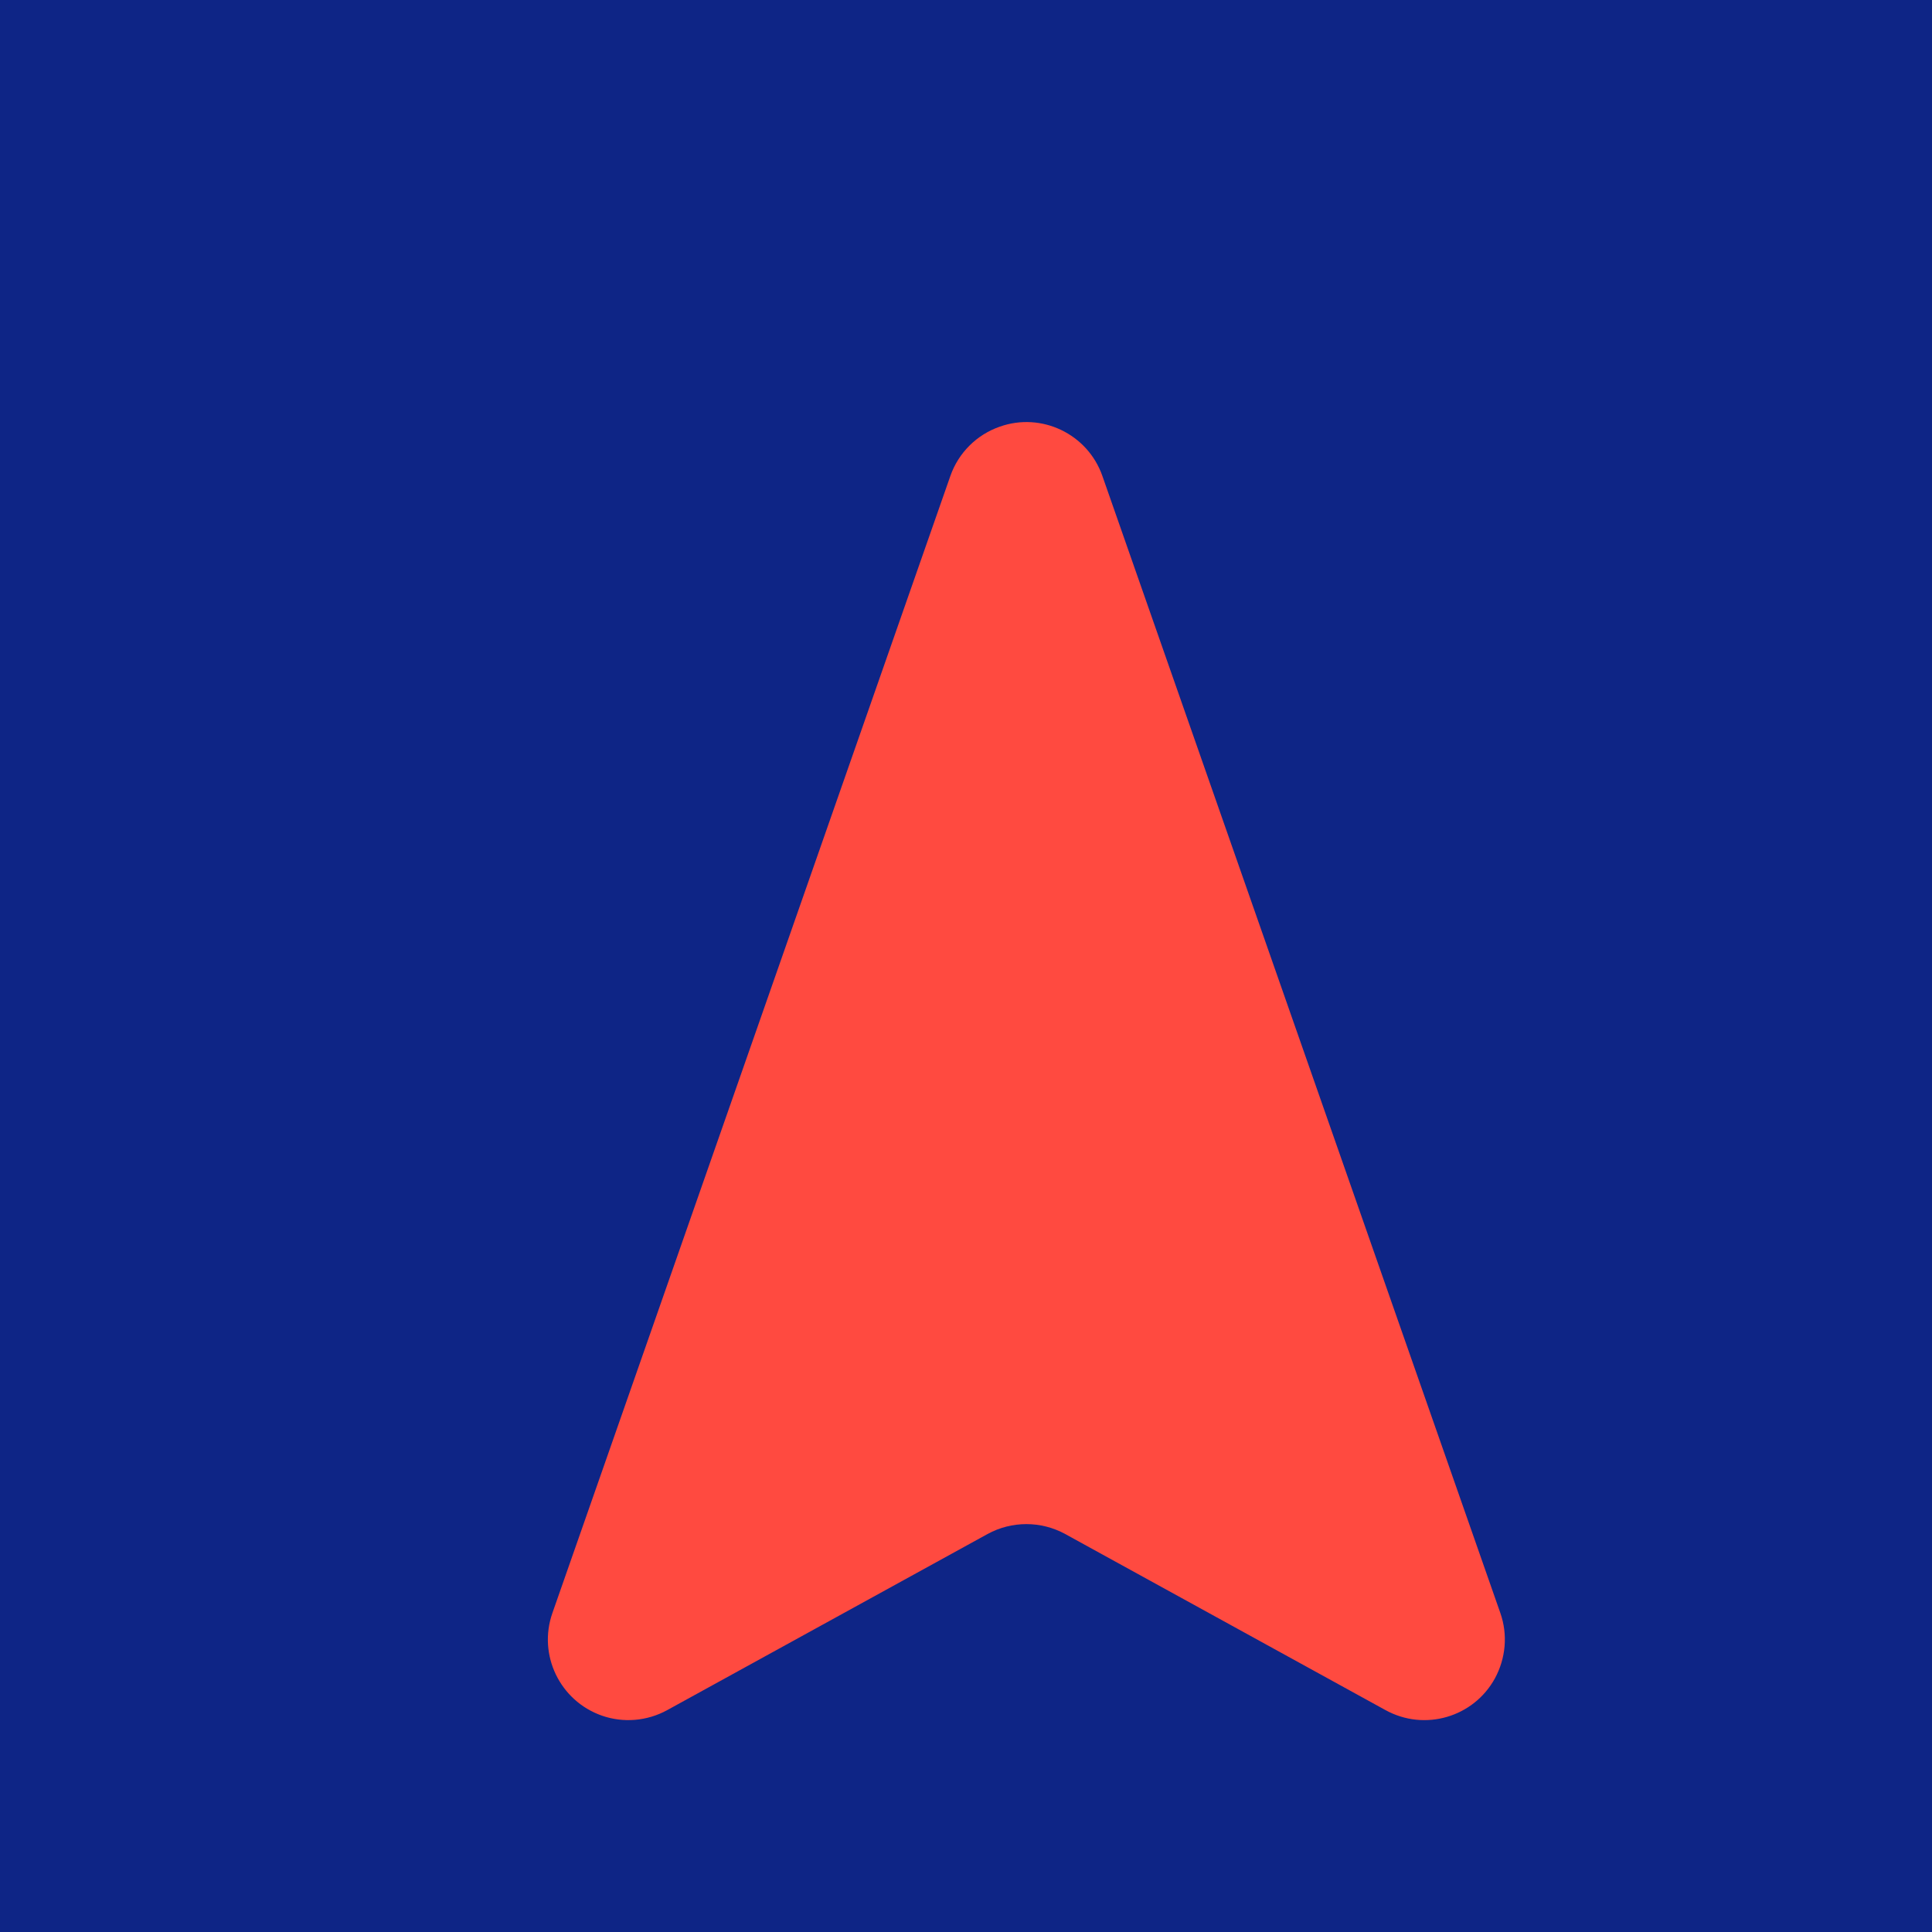 <?xml version="1.0" encoding="UTF-8"?>
<svg width="12px" height="12px" viewBox="0 0 12 12" version="1.1" xmlns="http://www.w3.org/2000/svg" xmlns:xlink="http://www.w3.org/1999/xlink">
    <rect x="0" y="0" width="12" height="12" fill="#808080" stroke="none"/>
    <title>Icon</title>
    <defs>
        <radialGradient cx="49.172%" cy="42.778%" fx="49.172%" fy="42.778%" r="196.392%" gradientTransform="translate(0.492,0.428),scale(0.528,1),rotate(90.677),translate(-0.492,-0.428)" id="radialGradient-1">
            <stop stop-color="#0B1B9A" offset="0%"></stop>
            <stop stop-color="#000000" offset="100%"></stop>
        </radialGradient>
        <radialGradient cx="49.172%" cy="42.778%" fx="49.172%" fy="42.778%" r="134.68%" gradientTransform="translate(0.492,0.428),scale(0.528,1),rotate(90.586),translate(-0.492,-0.428)" id="radialGradient-2">
            <stop stop-color="#0123B0" offset="0%"></stop>
            <stop stop-color="#020E47" offset="99.797%"></stop>
            <stop stop-color="#020E47" offset="99.982%"></stop>
            <stop stop-color="#020D47" offset="100%"></stop>
            <stop stop-color="#000B43" offset="100%"></stop>
        </radialGradient>
        <radialGradient cx="50%" cy="54.249%" fx="50%" fy="54.249%" r="76.669%" gradientTransform="translate(0.5,0.542),scale(0.385,1),rotate(90),translate(-0.5,-0.542)" id="radialGradient-3">
            <stop stop-color="#000000" stop-opacity="0" offset="0%"></stop>
            <stop stop-color="#3F69E7" offset="100%"></stop>
        </radialGradient>
        <radialGradient cx="53.141%" cy="50%" fx="53.141%" fy="50%" r="100%" gradientTransform="translate(0.531,0.5),scale(0.447,1),rotate(90),scale(1,3.981),translate(-0.531,-0.5)" id="radialGradient-4">
            <stop stop-color="#000000" stop-opacity="0" offset="0%"></stop>
            <stop stop-color="#FFFFFF" stop-opacity="0.501" offset="100%"></stop>
        </radialGradient>
    </defs>
    <g id="页面-1" stroke="none" stroke-width="1" fill="none" fill-rule="evenodd">
        <g id="数据看板-框架" transform="translate(-250, -342)">
            <g id="中华人民共和国" transform="translate(254, -50)" fill="#000000" fill-opacity="0.2" stroke="#333333" stroke-linecap="round" stroke-linejoin="round">
                <polygon id="路径" points="701.071 284.619 687.102 290.731 682.737 295.096 683.61 295.969 679.245 297.715 679.245 299.461 677.498 297.715 675.752 299.461 677.498 299.461 676.625 301.207 672.26 301.207 669.641 303.827 668.768 300.334 675.752 296.842 674.879 295.969 676.625 295.969 675.752 296.842 675.752 293.35 677.498 291.604 674.879 293.35 671.387 291.604 670.514 288.985 674.006 287.238 674.006 283.746 680.991 277.635 680.118 275.889 681.864 275.889 681.864 274.142 684.483 273.269 683.61 268.031 680.118 267.158 678.372 263.666 674.879 265.412 674.006 263.666 670.514 263.666 667.022 265.412 667.895 266.285 664.402 268.904 660.037 276.762 646.941 282 646.941 283.746 644.322 285.492 642.576 288.985 643.449 290.731 638.211 295.969 633.845 295.969 632.972 300.334 628.607 297.715 625.988 294.223 622.495 297.715 623.368 301.207 619.876 301.207 621.622 303.827 619.876 304.7 619.876 306.446 621.622 309.065 624.241 309.065 623.368 310.811 625.115 312.557 632.972 315.176 636.464 313.43 640.83 317.796 640.83 319.542 642.576 319.542 643.449 321.288 640.83 321.288 638.211 324.78 639.084 328.272 644.322 331.765 649.56 331.765 652.18 326.526 656.545 324.78 656.545 323.034 660.037 320.415 663.529 319.542 669.641 322.161 669.641 323.907 672.26 323.034 674.879 326.526 682.737 323.907 683.61 326.526 684.483 325.653 691.467 327.399 689.721 327.399 689.721 330.892 687.975 332.638 689.721 333.511 688.848 336.13 687.975 335.257 684.483 337.003 682.737 335.257 681.864 336.13 681.864 334.384 675.752 337.876 676.625 338.749 674.006 337.876 674.879 337.003 668.768 341.368 666.149 340.495 665.276 341.368 667.022 341.368 667.022 343.115 665.276 344.861 665.276 343.115 663.529 343.115 661.783 350.099 659.164 350.972 657.418 350.099 657.418 347.48 654.799 348.353 654.799 350.099 656.545 350.099 655.672 351.845 657.418 351.845 653.926 353.591 653.926 355.337 652.18 355.337 650.433 358.83 648.687 358.83 646.941 361.449 647.814 362.322 641.703 369.307 641.703 371.053 646.941 373.672 646.068 374.545 647.814 376.291 657.418 380.656 663.529 397.245 665.276 398.118 664.402 398.991 667.022 404.229 666.149 407.721 673.133 412.087 674.006 416.452 677.498 418.198 680.118 421.69 680.118 428.675 673.133 426.056 672.26 426.929 680.991 434.786 680.991 440.025 683.61 442.644 680.991 441.771 680.118 439.152 674.879 439.152 667.895 442.644 669.641 445.263 672.26 445.263 675.752 451.375 683.61 453.994 679.245 457.486 680.991 458.359 680.991 467.09 675.752 465.344 678.372 469.709 674.879 474.074 676.625 475.82 676.625 479.313 674.879 479.313 670.514 483.678 668.768 481.932 667.895 482.805 667.022 485.424 669.641 485.424 669.641 487.17 668.768 488.043 669.641 487.17 667.022 486.297 663.529 488.916 661.783 491.536 662.656 494.155 660.91 497.647 657.418 498.52 656.545 502.012 655.672 501.139 653.926 502.885 655.672 504.632 651.307 508.124 650.433 507.251 653.926 503.759 652.18 503.759 652.18 505.505 647.814 504.632 646.941 506.378 650.433 506.378 652.18 509.87 648.687 511.616 647.814 513.362 649.56 515.981 647.814 520.347 646.068 521.22 648.687 523.839 648.687 522.093 650.433 521.22 650.433 525.585 648.687 524.712 648.687 526.458 644.322 522.966 644.322 524.712 641.703 524.712 640.83 525.585 644.322 527.331 642.576 529.077 640.83 528.204 640.83 530.824 639.957 528.204 638.211 528.204 639.084 529.077 637.337 529.95 639.084 533.443 633.845 533.443 636.464 535.189 633.845 538.681 631.226 536.935 625.988 538.681 627.734 543.046 625.115 543.92 619.876 550.031 619.876 551.777 619.003 550.904 616.384 553.523 609.399 554.396 609.399 556.142 607.653 557.015 608.526 558.762 606.78 558.762 604.161 563.127 599.796 563.127 595.43 565.746 591.938 564 590.192 565.746 591.938 565.746 591.065 566.619 587.573 566.619 585.827 565.746 586.7 564.873 584.954 564.873 581.461 569.238 578.842 567.492 579.715 565.746 576.223 567.492 577.969 569.238 576.223 570.985 575.35 568.365 569.238 570.111 568.365 569.238 567.492 570.985 564.873 565.746 564.873 569.238 563.127 570.985 564 571.858 562.254 575.35 563.127 576.223 558.762 579.715 556.142 576.223 554.396 579.715 552.65 578.842 548.285 581.461 541.3 580.588 541.3 583.207 539.554 584.08 536.935 583.207 531.697 585.827 529.95 585.827 530.824 584.954 523.839 586.7 515.108 592.811 518.601 595.43 520.347 600.669 518.601 603.288 515.108 604.161 511.616 604.161 511.616 600.669 508.997 598.05 508.124 594.557 508.997 587.573 511.616 585.827 507.251 584.08 505.505 585.827 501.139 586.7 499.393 584.954 500.266 584.08 495.028 582.334 488.043 584.954 488.043 583.207 486.297 584.954 481.932 582.334 475.82 583.207 474.947 581.461 470.582 579.715 470.582 577.969 466.217 577.969 466.217 572.731 464.471 571.858 464.471 570.111 467.963 565.746 465.344 563.127 454.867 563.127 451.375 560.508 450.502 561.381 450.502 559.635 447.009 556.142 444.39 558.762 443.517 557.889 438.279 564.873 433.913 566.619 431.294 564.873 429.548 565.746 427.802 570.111 423.437 565.746 421.69 568.365 419.944 564.873 416.452 568.365 417.325 569.238 415.579 569.238 415.579 570.985 412.087 567.492 407.721 565.746 402.483 570.985 400.737 570.111 398.991 571.858 397.245 569.238 394.625 573.604 394.625 577.969 396.372 577.969 397.245 583.207 397.245 590.192 394.625 590.192 393.752 588.446 390.26 589.319 388.514 587.573 389.387 584.08 387.641 580.588 380.656 585.827 378.91 585.827 378.037 584.08 375.418 585.827 373.672 584.08 374.545 582.334 372.799 582.334 371.053 579.715 371.926 577.096 366.687 575.35 360.576 575.35 362.322 571.858 361.449 570.985 363.195 570.111 362.322 565.746 364.068 564.873 364.068 563.127 365.814 564 365.814 562.254 364.941 560.508 361.449 561.381 357.084 558.762 357.084 555.269 355.337 555.269 355.337 550.031 353.591 550.031 353.591 548.285 357.084 545.666 347.48 544.793 339.622 549.158 337.876 547.412 340.495 544.793 340.495 541.3 337.876 540.427 337.876 536.062 341.368 533.443 340.495 530.824 342.241 527.331 343.115 528.204 347.48 522.093 350.099 522.093 351.845 518.601 354.464 517.728 351.845 514.235 354.464 513.362 353.591 510.743 355.337 506.378 353.591 490.663 350.099 489.789 350.099 491.536 348.353 491.536 347.48 487.17 345.734 485.424 346.607 482.805 343.115 478.44 340.495 478.44 339.622 475.82 337.003 476.693 337.003 480.186 336.13 479.313 334.384 482.805 335.257 485.424 331.765 488.043 323.907 482.805 316.05 481.059 314.303 479.313 309.065 481.059 306.446 483.678 306.446 485.424 295.096 490.663 291.604 490.663 287.238 495.028 285.492 499.393 282.873 501.139 261.046 502.012 261.92 501.139 260.173 498.52 261.92 495.901 259.3 492.409 254.062 491.536 254.935 486.297 250.57 483.678 247.95 484.551 247.95 486.297 246.204 486.297 241.839 482.805 238.347 483.678 233.981 481.059 233.108 481.932 228.743 480.186 220.885 487.17 219.139 490.663 220.012 495.028 217.393 496.774 214.774 493.282 216.52 486.297 213.028 482.805 203.424 486.297 200.805 485.424 199.932 487.17 191.201 487.17 185.963 482.805 184.217 482.805 181.598 485.424 176.359 482.805 177.232 485.424 175.486 485.424 171.994 478.44 170.248 480.186 165.009 480.186 163.263 478.44 163.263 473.201 161.517 474.947 158.025 474.947 155.406 472.328 153.659 472.328 147.548 462.724 141.437 465.344 136.198 458.359 132.706 456.613 131.833 457.486 127.467 453.121 122.229 451.375 120.483 446.136 119.61 447.009 111.752 445.263 109.133 452.248 107.387 452.248 106.514 449.628 100.402 444.39 98.656 445.263 96.037 442.644 91.672 442.644 88.18 436.533 85.56 437.406 82.941 435.659 77.703 435.659 75.084 430.421 74.211 431.294 73.337 426.929 75.084 426.056 72.464 422.563 74.211 420.817 68.972 416.452 70.718 414.706 68.972 411.214 73.337 407.721 75.084 412.96 76.83 413.833 79.449 411.214 81.195 411.214 81.195 403.356 79.449 402.483 75.957 395.498 73.337 393.752 74.211 392.006 72.464 392.006 74.211 390.26 72.464 385.022 74.211 383.276 75.084 384.149 77.703 379.783 74.211 378.91 72.464 376.291 68.972 376.291 66.353 373.672 66.353 369.307 63.734 365.814 65.48 360.576 60.241 359.703 58.495 361.449 51.511 359.703 47.146 357.084 46.272 357.957 42.78 354.464 42.78 352.718 41.034 354.464 37.542 354.464 37.542 352.718 34.05 350.099 35.796 344.861 33.176 339.622 29.684 337.876 27.065 338.749 26.192 334.384 23.573 333.511 19.207 335.257 19.207 333.511 15.715 333.511 13.969 331.765 13.969 330.019 20.08 330.019 23.573 326.526 19.207 322.161 20.954 320.415 20.08 316.05 18.334 314.303 19.207 307.319 8.731 303.827 6.985 307.319 3.492 303.827 2.619 301.207 3.492 299.461 5.238 299.461 0 291.604 1.746 289.858 5.238 289.858 6.985 278.508 11.35 278.508 14.842 275.015 20.08 274.142 18.334 270.65 24.446 272.396 28.811 268.031 31.43 271.523 31.43 275.015 34.05 275.015 34.923 273.269 38.415 272.396 40.161 274.142 44.526 268.904 44.526 265.412 47.146 261.046 60.241 261.046 60.241 259.3 64.607 257.554 66.353 254.062 68.099 254.935 71.591 252.316 72.464 253.189 82.068 246.204 87.307 245.331 89.926 241.839 94.291 241.839 93.418 239.22 95.164 238.347 95.164 233.108 93.418 231.362 95.164 227.87 99.529 225.251 97.783 225.251 96.91 222.632 102.149 220.885 102.149 215.647 96.91 201.678 96.037 190.328 89.926 186.836 91.672 184.217 96.037 184.217 103.022 181.598 103.895 182.471 116.118 177.232 120.483 180.724 122.229 179.851 126.594 181.598 127.467 176.359 123.102 173.74 123.102 170.248 123.975 165.882 128.341 158.898 133.579 140.563 137.944 140.563 145.802 144.929 158.025 144.056 160.644 147.548 165.009 143.183 169.375 143.183 171.121 139.69 169.375 119.61 172.867 114.372 178.978 114.372 184.217 111.752 184.217 110.006 186.836 108.26 185.963 103.022 187.709 99.529 195.567 100.402 200.805 98.656 202.551 103.022 199.932 103.895 202.551 107.387 205.17 108.26 203.424 110.879 206.043 113.498 211.282 115.245 213.901 120.483 217.393 121.356 219.139 123.975 223.505 122.229 226.124 123.102 228.743 127.467 233.108 125.721 233.981 129.214 237.474 130.96 239.22 140.563 242.712 144.929 244.458 144.929 247.077 153.659 244.458 158.898 246.204 164.136 240.966 172.867 240.966 175.486 243.585 178.105 242.712 178.978 244.458 178.978 243.585 180.724 267.158 185.09 281.127 185.09 293.35 194.693 297.715 196.44 297.715 198.186 302.08 199.932 308.192 199.059 306.446 204.297 308.192 204.297 310.811 207.789 314.303 218.266 321.288 226.124 321.288 228.743 334.384 227.87 346.607 230.489 365.814 232.235 377.164 229.616 384.149 230.489 397.245 233.108 401.61 238.347 409.467 240.093 419.944 245.331 426.929 247.077 435.659 245.331 435.659 249.697 442.644 250.57 453.121 243.585 477.567 233.981 483.678 235.728 488.043 233.981 496.774 235.728 499.393 233.981 502.885 234.854 511.616 230.489 514.235 230.489 517.728 228.743 527.331 217.393 534.316 214.774 540.427 210.409 540.427 207.789 532.57 198.186 537.808 185.09 541.3 183.344 546.539 183.344 552.65 187.709 564 190.328 565.746 187.709 570.111 185.963 577.096 177.232 588.446 177.232 595.43 173.74 597.176 171.121 600.669 169.375 600.669 165.882 605.034 158.898 609.399 157.152 616.384 157.152 617.257 152.786 619.876 152.786 620.749 154.533 628.607 150.167 636.464 151.04 637.337 149.294 643.449 152.786 648.687 152.786 652.18 151.04 652.18 147.548 649.56 141.437 643.449 135.325 644.322 134.452 641.703 133.579 640.83 130.96 635.591 128.341 632.972 123.975 622.495 123.102 616.384 130.96 609.399 125.721 603.288 127.467 600.669 126.594 596.303 130.087 591.065 124.848 590.192 121.356 594.557 117.864 594.557 112.625 606.78 83.814 614.638 89.053 622.495 90.799 630.353 84.687 632.099 84.687 633.845 82.068 640.83 81.195 641.703 78.576 642.576 79.449 644.322 76.83 644.322 73.337 641.703 72.464 646.068 63.734 646.068 61.115 649.56 57.622 649.56 54.13 653.053 49.765 653.926 44.526 663.529 36.669 662.656 35.796 664.402 32.303 661.783 28.811 663.529 24.446 660.037 21.827 653.926 22.7 653.926 18.334 662.656 10.477 664.402 6.985 665.276 7.858 665.276 6.111 668.768 6.985 675.752 5.238 679.245 2.619 682.737 3.492 686.229 0.873 687.102 2.619 693.214 2.619 695.833 0.873 697.579 1.746 698.452 0 707.183 1.746 722.025 10.477 725.517 7.858 732.502 11.35 733.375 16.588 734.248 15.715 736.867 18.334 739.486 18.334 737.74 19.207 738.613 20.08 736.867 21.827 738.613 21.827 742.105 26.192 743.851 29.684 742.105 29.684 742.105 31.43 745.598 33.176 743.851 37.542 748.217 42.78 748.217 48.892 750.836 50.638 749.09 50.638 749.09 52.384 749.963 53.257 749.963 51.511 751.709 51.511 749.963 55.876 756.074 64.607 756.074 73.337 760.44 75.957 758.693 79.449 759.567 85.56 761.313 85.56 763.059 89.926 776.155 89.926 776.155 91.672 777.901 91.672 781.393 95.164 784.885 95.164 785.759 92.545 787.505 96.037 789.251 96.037 793.616 102.149 797.981 105.641 802.347 104.768 803.22 105.641 801.474 110.879 802.347 113.498 804.966 113.498 804.093 114.372 805.839 116.991 804.093 118.737 803.22 123.102 805.839 124.848 808.458 130.087 814.57 129.214 816.316 130.96 821.554 129.214 825.046 130.087 826.793 128.341 830.285 129.214 831.158 124.848 835.523 123.102 837.269 120.483 843.381 121.356 844.254 119.61 846 119.61 846 117.864 852.985 115.245 857.35 114.372 860.842 116.118 865.207 113.498 864.334 116.118 859.096 117.864 859.096 121.356 857.35 123.102 859.096 127.467 860.842 128.341 858.223 133.579 852.111 137.944 852.985 142.31 850.365 144.929 850.365 151.913 848.619 152.786 847.746 155.406 849.492 156.279 845.127 162.39 846 163.263 844.254 167.628 842.508 167.628 841.635 172.867 838.142 175.486 838.142 181.598 835.523 184.217 821.554 179.851 819.808 178.105 818.935 180.724 818.062 179.851 814.57 185.09 807.585 187.709 807.585 189.455 809.331 190.328 811.95 203.424 810.204 213.901 811.95 214.774 811.95 218.266 810.204 220.012 810.204 224.378 807.585 225.251 807.585 226.997 804.966 226.124 799.728 228.743 802.347 230.489 802.347 233.981 801.474 234.854 801.474 231.362 799.728 232.235 797.108 229.616 797.981 226.124 792.743 223.505 790.997 226.124 790.997 231.362 789.251 234.854 784.885 234.854 782.266 237.474 782.266 239.22 777.901 242.712 766.551 242.712 767.424 247.077 770.043 249.697 767.424 254.935 765.678 253.189 760.44 254.062 754.328 252.316 754.328 250.57 750.836 247.077 747.344 247.95 744.724 254.062 738.613 261.046 738.613 262.793 733.375 264.539 733.375 266.285 731.628 265.412 729.009 268.904 728.136 268.031 719.406 273.269 714.167 278.508 715.04 280.254 711.548 282.873 711.548 284.619 702.817 283.746 701.071 285.492"></polygon>
            </g>
            <rect id="矩形" fill="url(#radialGradient-1)" transform="translate(697, 478) scale(-1, 1) translate(-697, -478) " x="0" y="110" width="1394" height="736"></rect>
            <rect id="矩形备份-15" fill="url(#radialGradient-2)" transform="translate(697, 478) scale(-1, 1) translate(-697, -478) " x="0" y="110" width="1394" height="736"></rect>
            <g id="编组-31" transform="translate(24, 286)">
                <rect id="矩形备份-19" stroke="url(#radialGradient-3)" x="0.5" y="0.5" width="337" height="129" rx="4"></rect>
                <g id="编组-36" transform="translate(155, 43)">
                    <rect id="矩形" fill="#FFFFFF" opacity="0.054" x="0" y="0" width="161" height="72" rx="4"></rect>
                    <rect id="矩形" stroke="url(#radialGradient-4)" x="0" y="0" width="161" height="72" rx="4"></rect>
                </g>
            </g>
            <g id="编组-27" transform="translate(221, 336)"></g>
            <g id="编组" transform="translate(250, 342)" fill="#FF4A40" fill-rule="nonzero">
                <g id="Icon" transform="translate(6, 6) scale(1, -1) translate(-6, -6) ">
                    <path d="M6.847,2.098 L9.319,9.161 C9.41,9.421 9.273,9.706 9.012,9.798 C8.878,9.845 8.73,9.832 8.606,9.764 L6.616,8.67 C6.466,8.588 6.284,8.588 6.134,8.67 L4.144,9.764 C3.902,9.897 3.598,9.809 3.465,9.567 C3.397,9.442 3.384,9.295 3.431,9.161 L5.903,2.098 C5.994,1.838 6.28,1.7 6.54,1.792 C6.684,1.842 6.797,1.955 6.847,2.098 Z" id="Triangle备份" transform="translate(6.375, 5.571) scale(-1, -1) translate(-6.375, -5.571) "></path>
                </g>
            </g>
        </g>
    </g>
</svg>